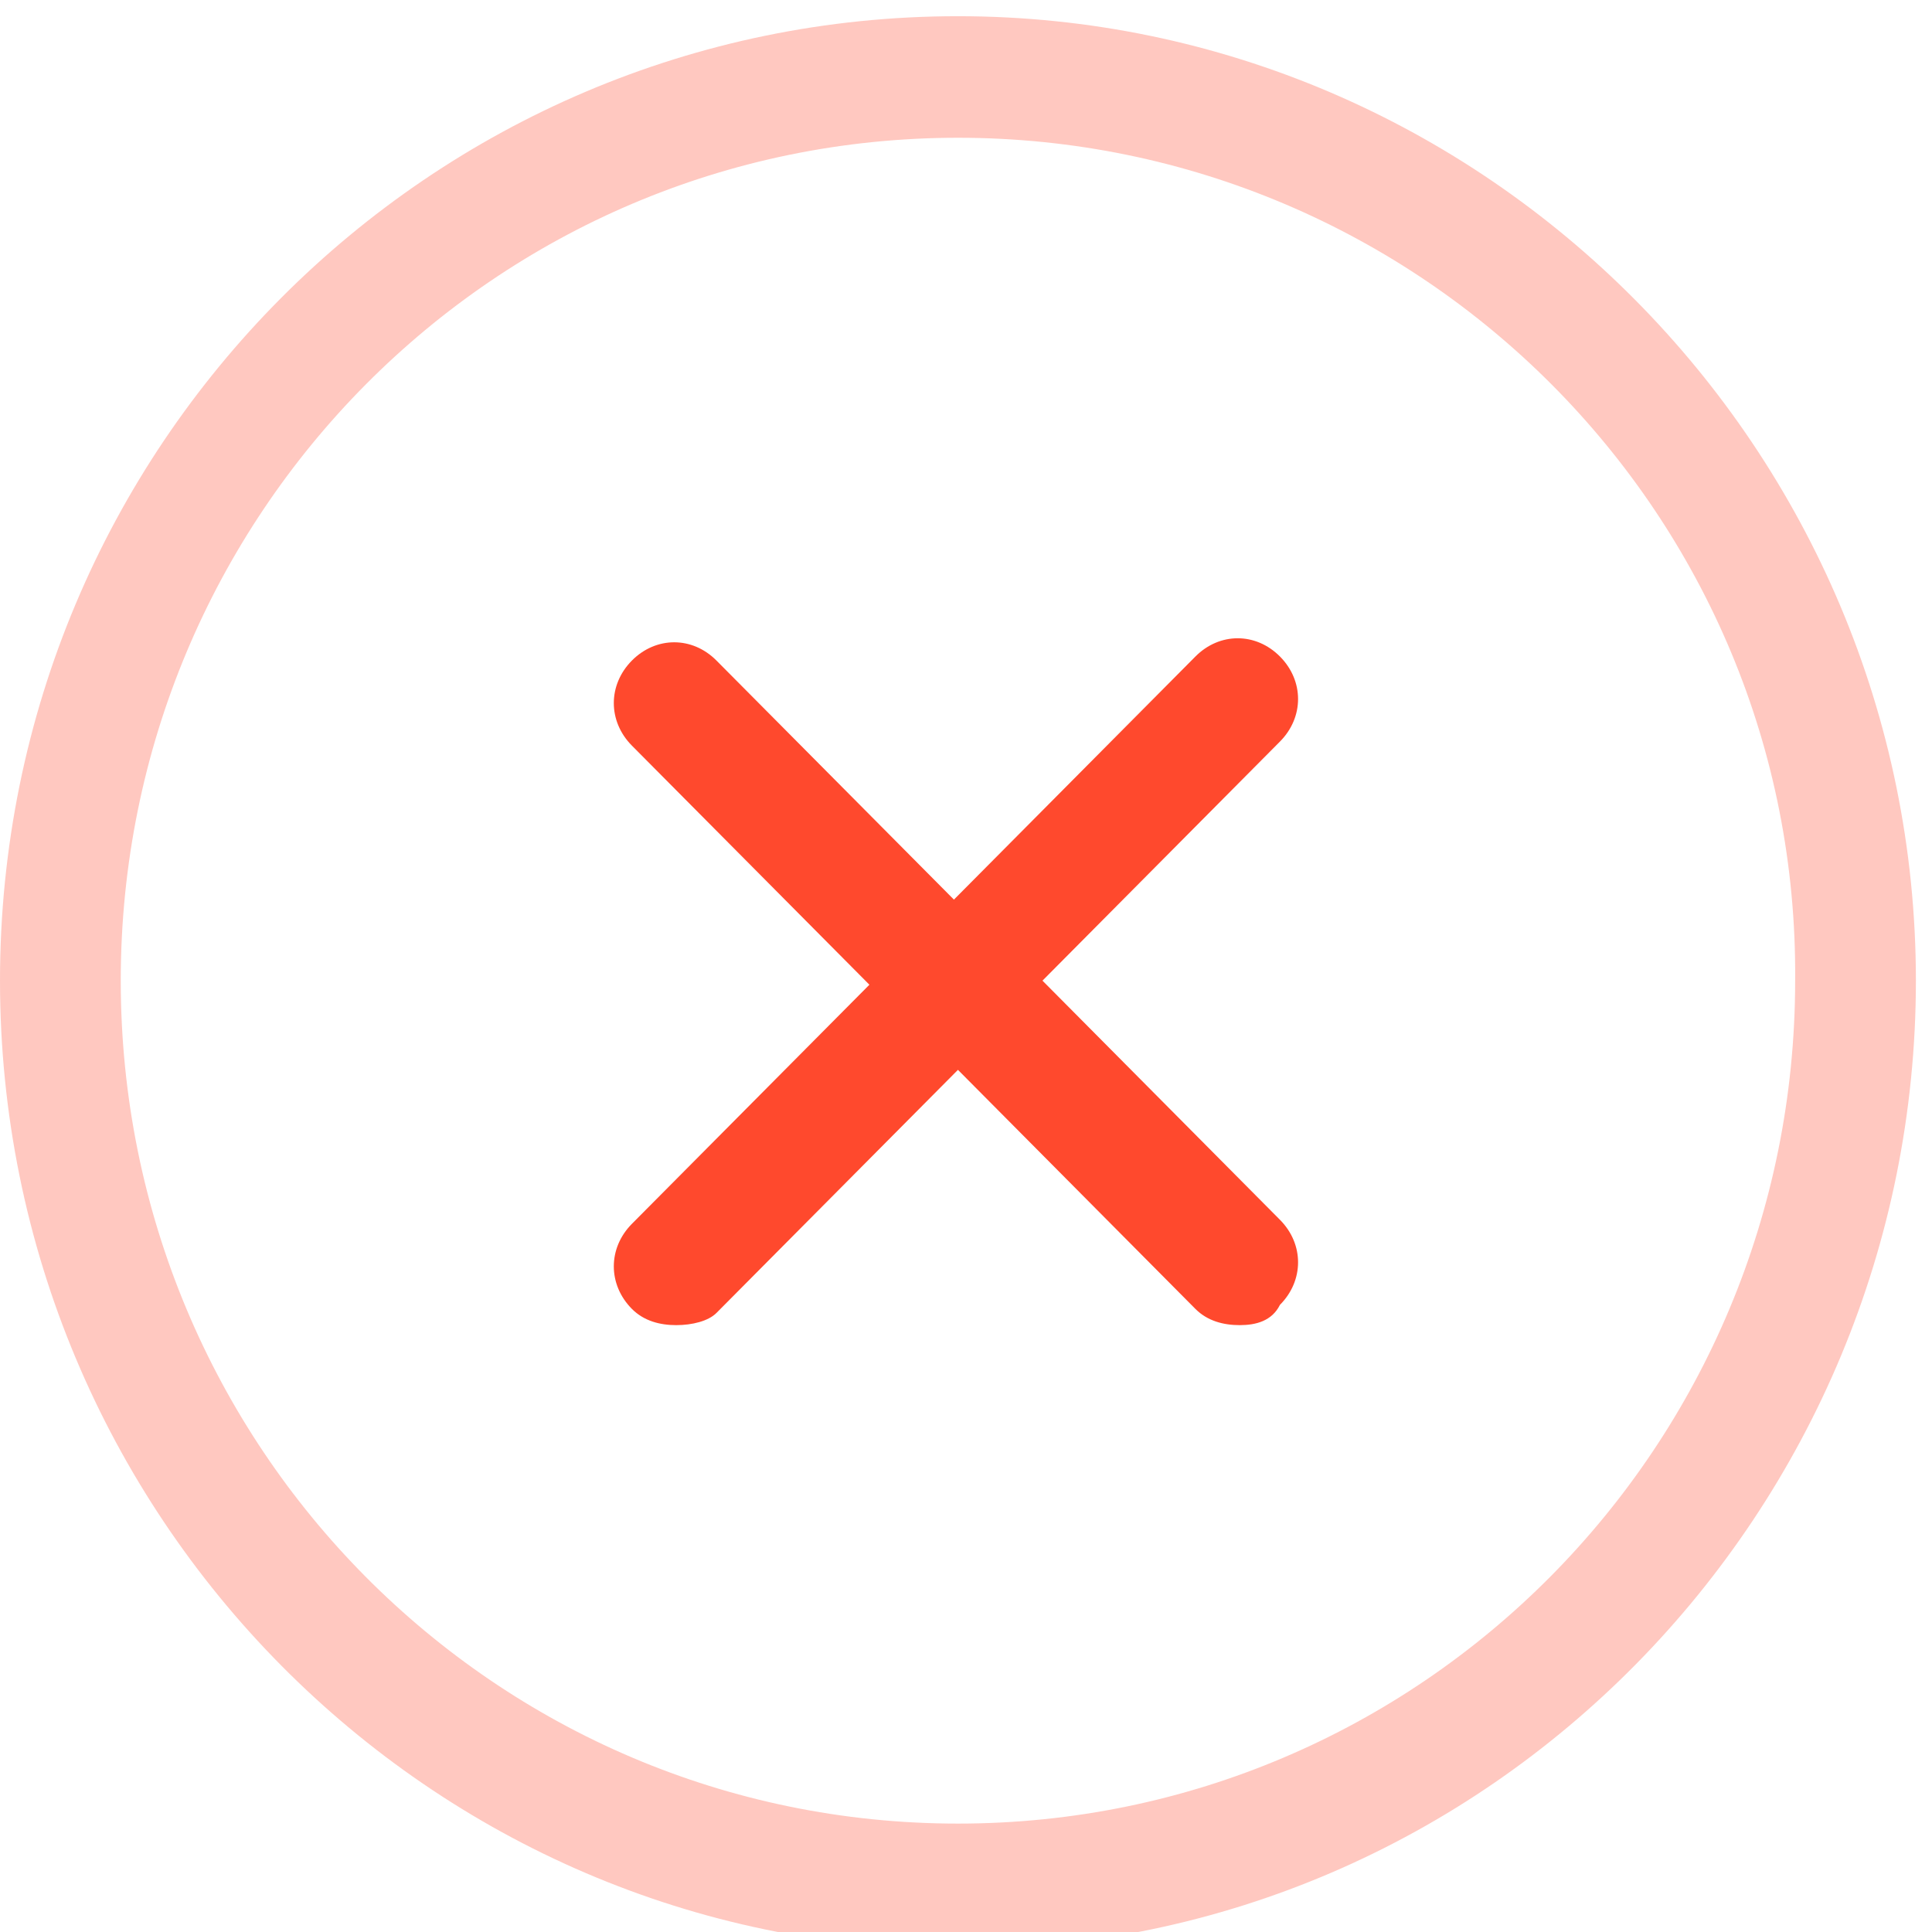 <svg xmlns="http://www.w3.org/2000/svg" width="36" height="36" viewBox="0 0 36 36">
    <g fill="none" fill-rule="evenodd">
        <path fill="#FF492D" fill-rule="nonzero" d="M17.85,36.32 C8.025,36.32 -8.52651283e-14,28.241 -8.52651283e-14,18.273 C-8.52651283e-14,8.306 8.025,0.302 17.85,0.302 C27.675,0.302 35.7,8.382 35.7,18.273 C35.7,28.165 27.75,36.32 17.85,36.32 Z M17.85,2.567 C9.225,2.567 2.25,9.59 2.25,18.273 C2.25,26.957 9.225,33.98 17.85,33.98 C26.475,33.98 33.45,26.957 33.45,18.273 C33.525,9.59 26.475,2.567 17.85,2.567 Z" opacity=".3"/>
        <path fill="#FF492D" fill-rule="nonzero" d="M17.85,19.935 L13.35,24.465 C13.2,24.616 12.9,24.692 12.6,24.692 C12.3,24.692 12,24.616 11.775,24.39 C11.325,23.937 11.325,23.257 11.775,22.804 L16.2,18.349 L11.775,13.894 C11.325,13.441 11.325,12.761 11.775,12.308 C12.225,11.855 12.9,11.855 13.35,12.308 L17.775,16.763 L22.275,12.233 C22.725,11.78 23.4,11.78 23.85,12.233 C24.3,12.686 24.3,13.365 23.85,13.818 L19.425,18.273 L23.85,22.729 C24.3,23.182 24.3,23.861 23.85,24.314 C23.7,24.616 23.4,24.692 23.1,24.692 C22.8,24.692 22.5,24.616 22.275,24.39 L17.85,19.935 Z"/>
    </g>
</svg>
